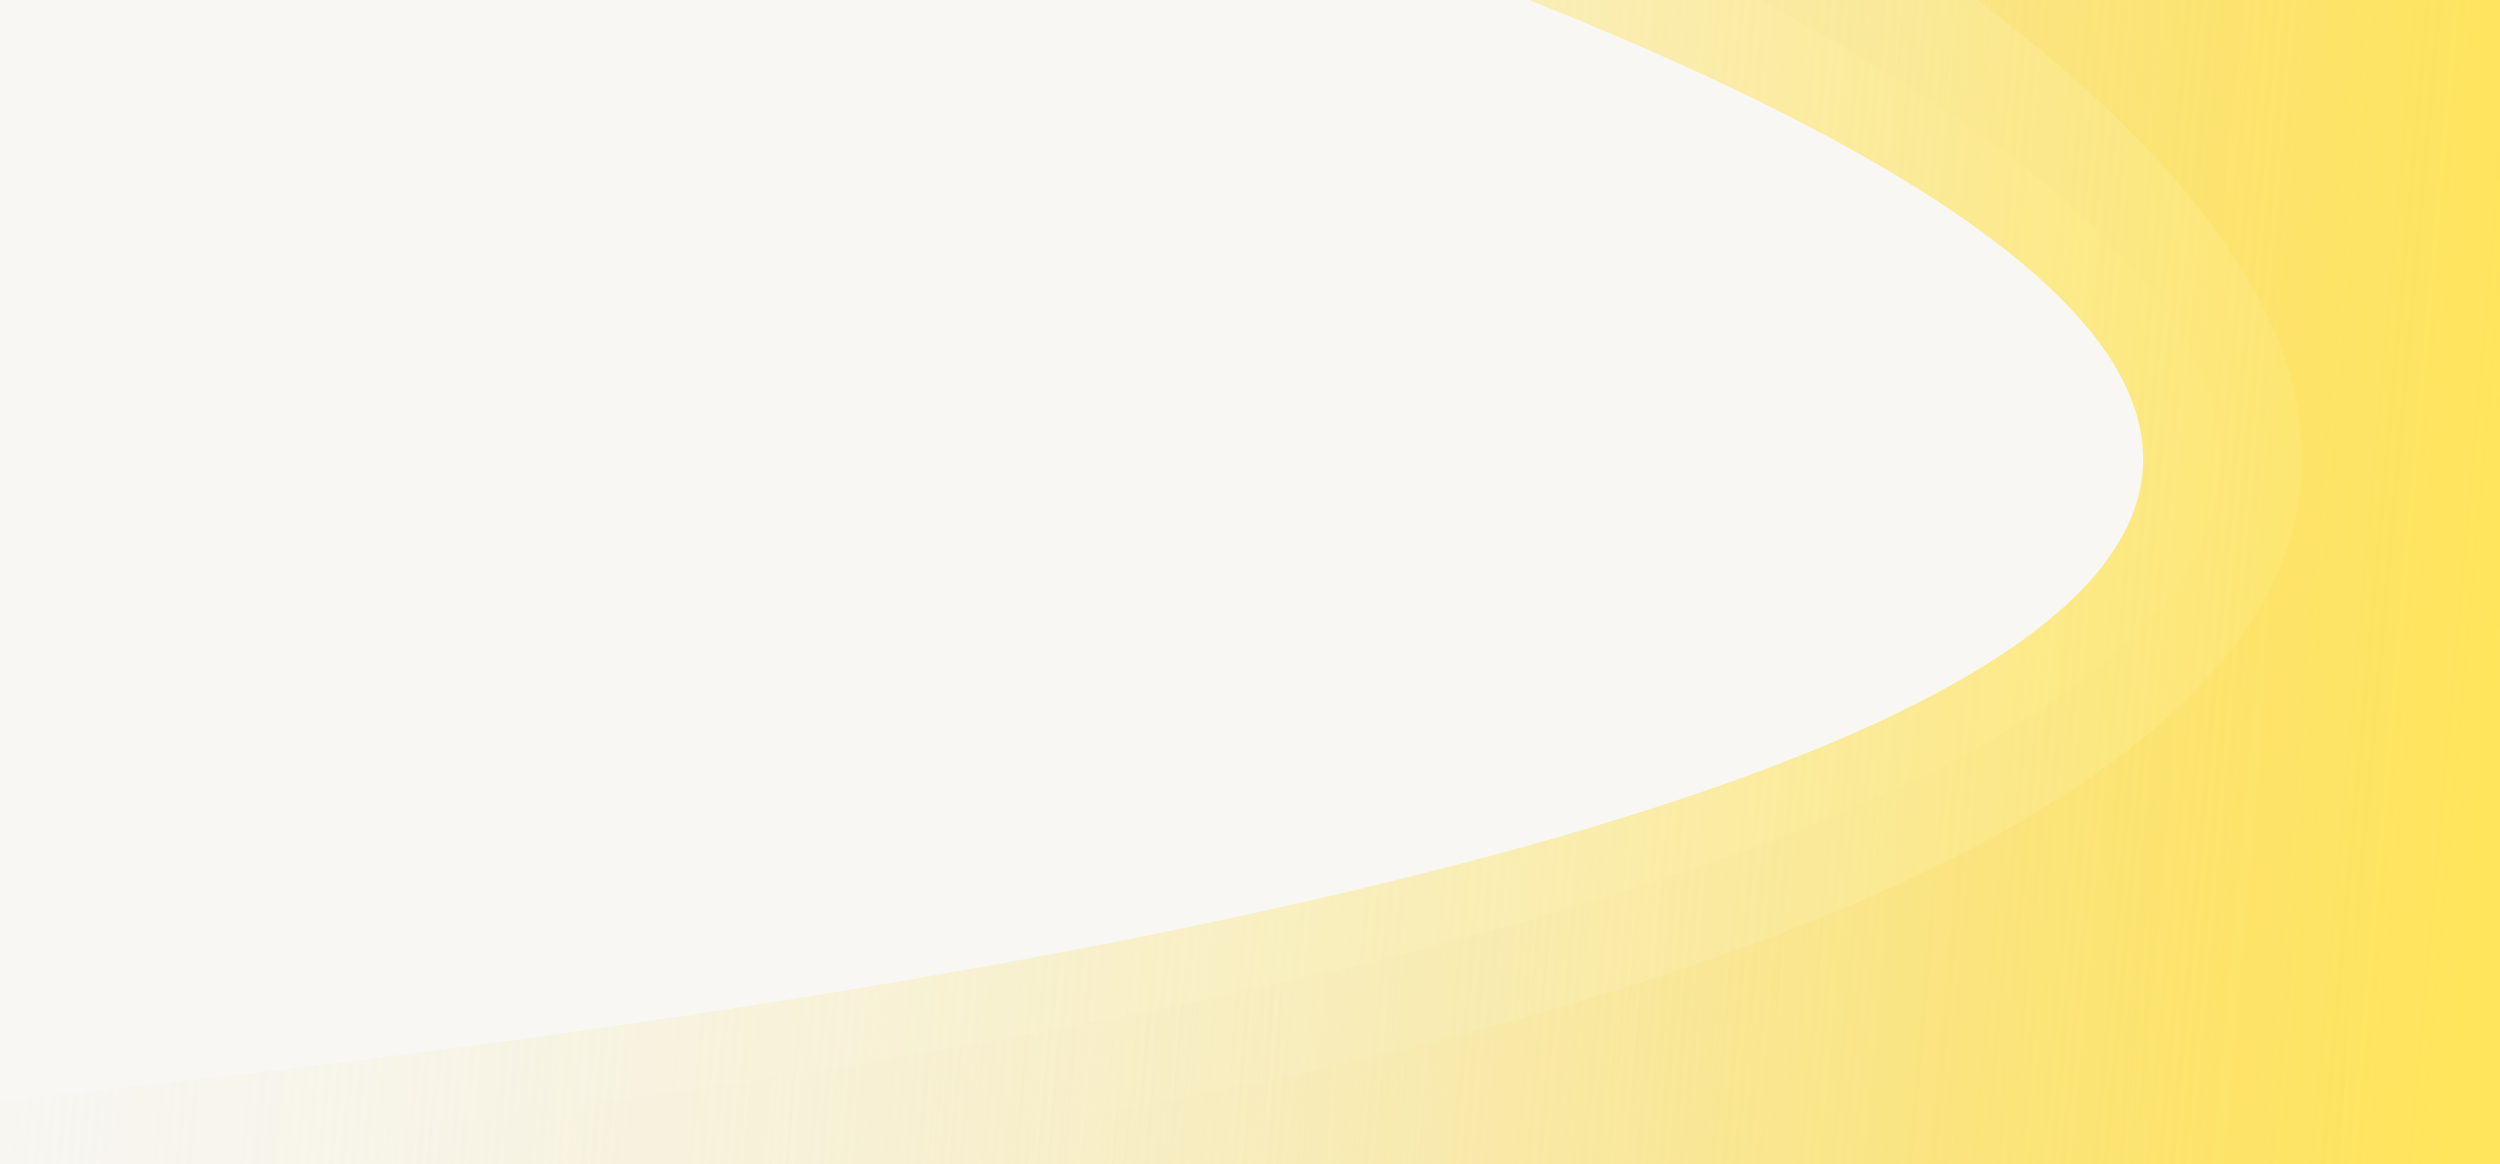 <svg width="1280" height="596" viewBox="0 0 1280 596" fill="none" xmlns="http://www.w3.org/2000/svg">
<path d="M0 0H1280V596H0V0Z" fill="#F8F7F4" style="mix-blend-mode:multiply"/>
<path d="M900.756 0C1594.12 369.813 593.152 551.422 6 596H1280V0H900.756Z" fill="url(#paint0_linear_443_20040)" style="mix-blend-mode:multiply"/>
<path d="M1012.39 0C1501.66 369.813 795.325 551.422 381 596H1280V0H1012.39Z" fill="url(#paint1_linear_443_20040)" style="mix-blend-mode:multiply"/>
<path d="M782.944 0C1708.15 369.813 372.484 551.422 -411 596H1289V0H782.944Z" fill="url(#paint2_linear_443_20040)" style="mix-blend-mode:multiply"/>
<defs>
<linearGradient id="paint0_linear_443_20040" x1="-59.128" y1="161.49" x2="1280.09" y2="252.011" gradientUnits="userSpaceOnUse">
<stop offset="0.208" stop-color="#F2EEE9" stop-opacity="0"/>
<stop offset="1" stop-color="#F1EDE8"/>
</linearGradient>
<linearGradient id="paint1_linear_443_20040" x1="335.042" y1="161.49" x2="1282.23" y2="206.668" gradientUnits="userSpaceOnUse">
<stop offset="0.208" stop-color="#F2EEE9" stop-opacity="0"/>
<stop offset="1" stop-color="#F1BD4D"/>
</linearGradient>
<linearGradient id="paint2_linear_443_20040" x1="-497.905" y1="161.49" x2="1282.8" y2="322.099" gradientUnits="userSpaceOnUse">
<stop offset="0.208" stop-color="#F2EEE9" stop-opacity="0"/>
<stop offset="1" stop-color="#FFE55C"/>
</linearGradient>
</defs>
</svg>
